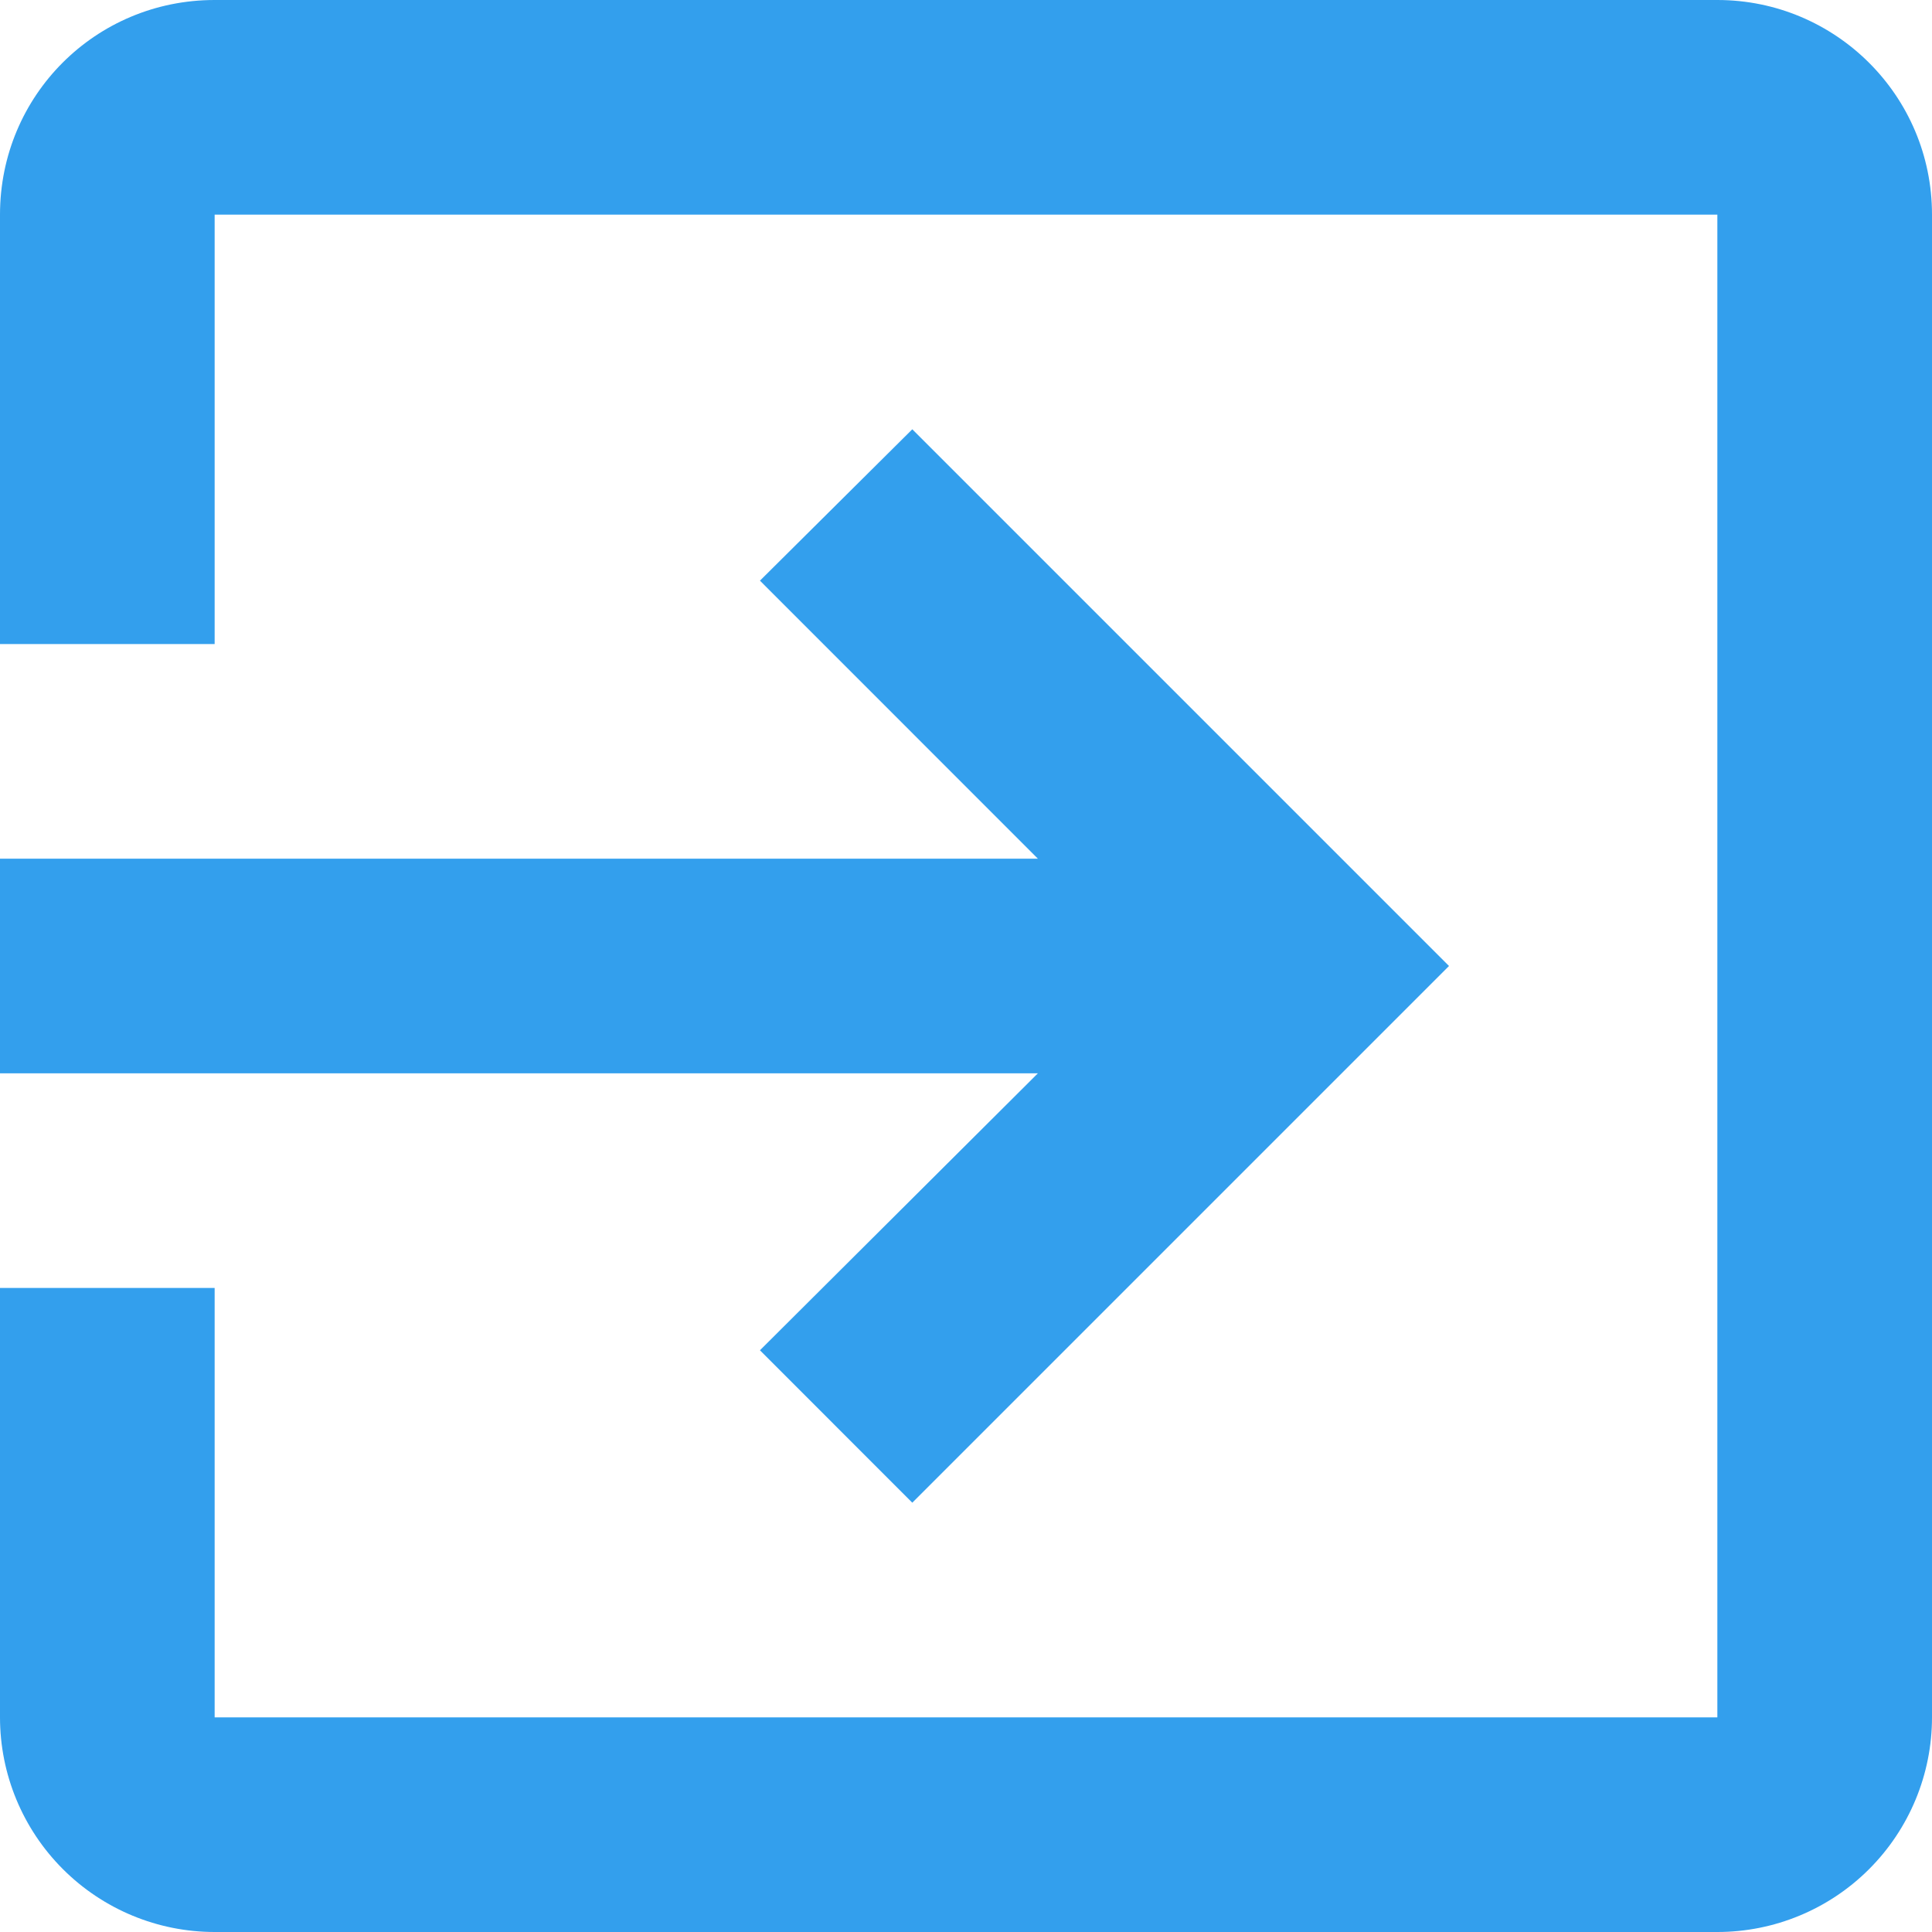 <svg width="20" height="20" viewBox="0 0 20 20" fill="none" xmlns="http://www.w3.org/2000/svg">
<path d="M17.778 0H2.222C0.989 0 0 0.989 0 2.222V6.667H2.222V2.222H17.778V17.778H2.222V13.333H0V17.778C0 18.367 0.234 18.932 0.651 19.349C1.068 19.766 1.633 20 2.222 20H17.778C18.367 20 18.932 19.766 19.349 19.349C19.766 18.932 20 18.367 20 17.778V2.222C20 0.989 19 0 17.778 0ZM7.867 13.978L9.444 15.556L15 10L9.444 4.444L7.867 6.011L10.744 8.889H0V11.111H10.744L7.867 13.978Z" fill="#339FED"/>
</svg>
